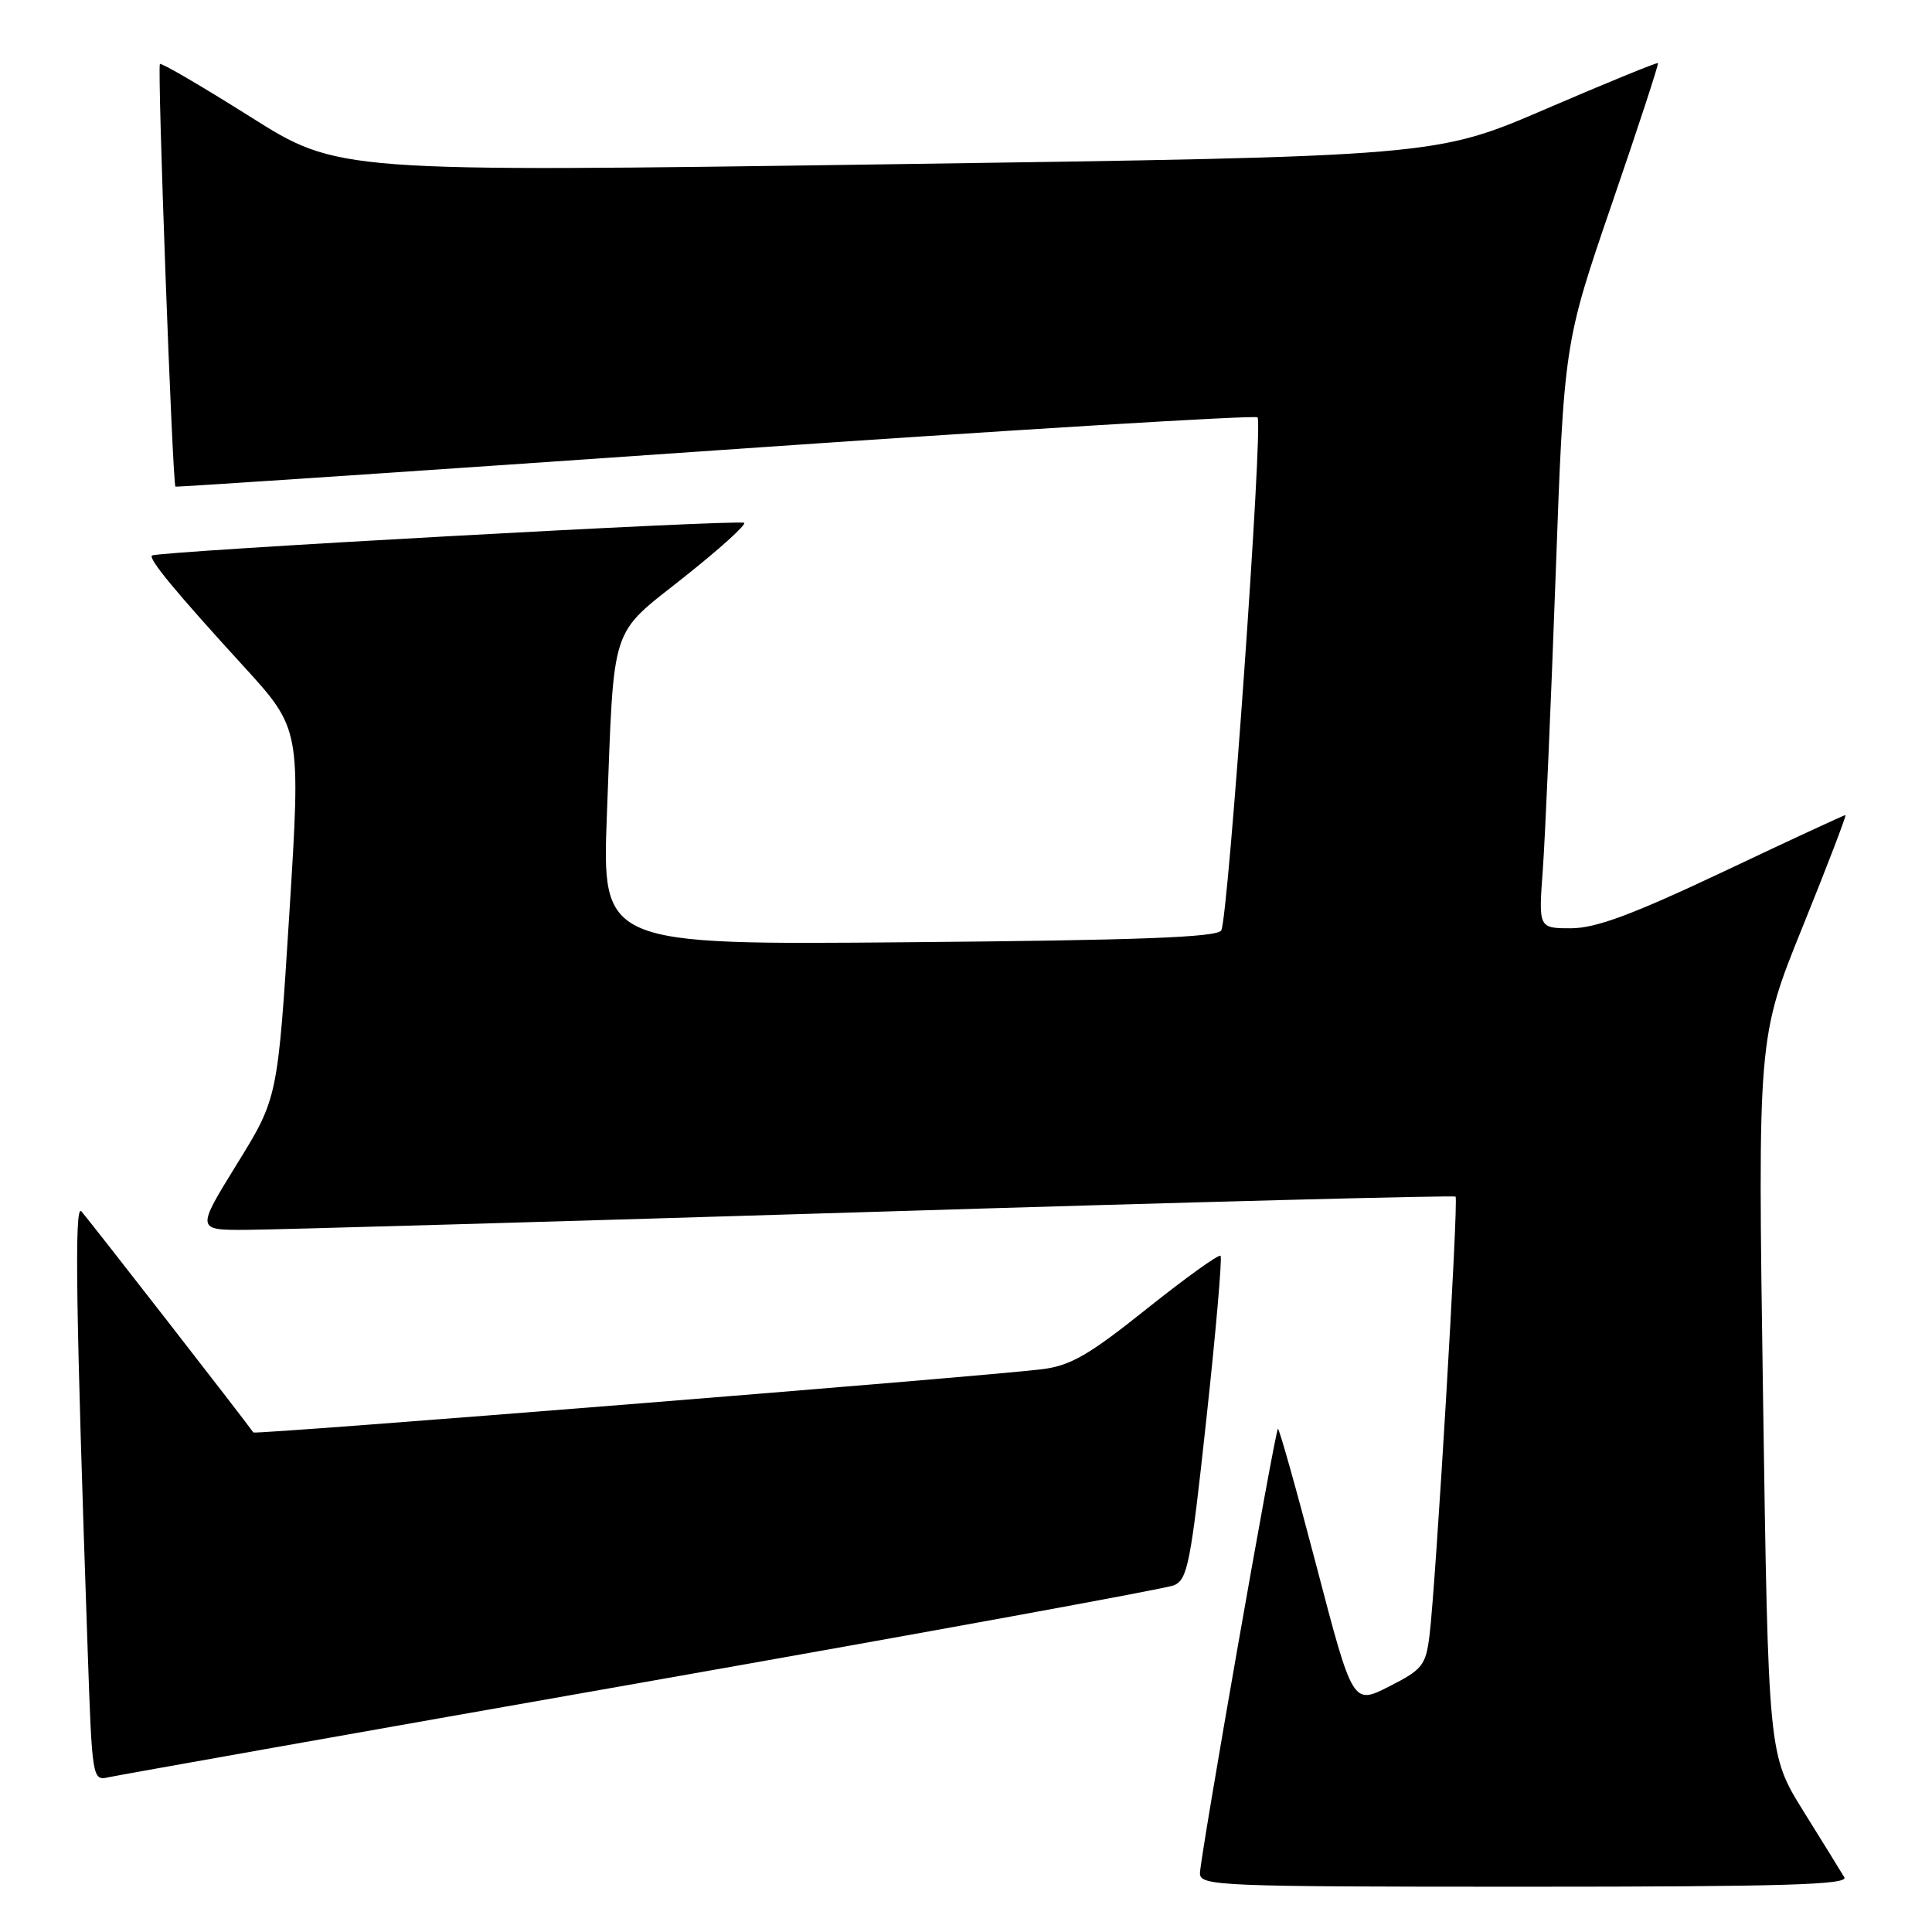 <?xml version="1.0" encoding="UTF-8" standalone="no"?>
<!DOCTYPE svg PUBLIC "-//W3C//DTD SVG 1.1//EN" "http://www.w3.org/Graphics/SVG/1.1/DTD/svg11.dtd" >
<svg xmlns="http://www.w3.org/2000/svg" xmlns:xlink="http://www.w3.org/1999/xlink" version="1.1" viewBox="0 0 256 256">
 <g >
 <path fill="currentColor"
d=" M 244.38 248.75 C 243.97 248.06 241.54 244.12 238.97 240.00 C 234.31 232.50 234.31 232.50 233.61 185.00 C 232.91 137.50 232.91 137.50 238.88 122.75 C 242.16 114.64 244.70 108.00 244.53 108.00 C 244.35 108.00 237.08 111.37 228.36 115.50 C 216.27 121.21 211.47 122.99 208.18 123.00 C 203.86 123.00 203.86 123.00 204.43 115.25 C 204.74 110.99 205.50 93.55 206.12 76.50 C 207.24 45.50 207.24 45.50 213.57 27.04 C 217.06 16.88 219.81 8.48 219.69 8.36 C 219.57 8.24 212.89 10.97 204.85 14.43 C 190.22 20.73 190.22 20.73 117.50 21.77 C 44.79 22.81 44.79 22.81 33.16 15.47 C 26.76 11.44 21.38 8.29 21.19 8.48 C 20.82 8.85 22.86 64.26 23.25 64.48 C 23.39 64.56 55.58 62.40 94.79 59.68 C 133.99 56.96 166.32 54.99 166.63 55.30 C 167.40 56.07 162.75 121.78 161.82 123.29 C 161.26 124.20 150.88 124.59 120.42 124.85 C 79.76 125.21 79.76 125.21 80.42 107.85 C 81.40 82.26 80.72 84.34 90.62 76.49 C 95.29 72.79 98.88 69.55 98.61 69.28 C 98.12 68.79 20.84 73.05 20.14 73.61 C 19.62 74.02 23.33 78.50 32.19 88.19 C 39.87 96.59 39.87 96.59 38.34 121.04 C 36.80 145.50 36.80 145.50 31.39 154.25 C 25.99 163.00 25.99 163.00 32.74 162.96 C 36.46 162.94 73.92 161.86 116.00 160.57 C 158.07 159.27 192.67 158.37 192.87 158.56 C 193.29 158.95 190.24 210.19 189.41 216.77 C 188.92 220.67 188.46 221.24 184.06 223.47 C 179.25 225.91 179.25 225.91 174.43 207.48 C 171.78 197.35 169.48 189.18 169.33 189.33 C 168.91 189.76 159.00 246.23 159.00 248.22 C 159.00 249.90 161.45 250.00 202.06 250.00 C 236.23 250.00 244.97 249.74 244.38 248.75 Z  M 85.00 222.96 C 122.67 216.32 154.41 210.52 155.53 210.07 C 157.36 209.32 157.77 207.24 159.85 188.03 C 161.12 176.37 161.96 166.63 161.73 166.40 C 161.49 166.16 157.10 169.32 151.97 173.41 C 144.28 179.56 141.85 180.96 138.07 181.43 C 130.29 182.40 33.80 190.13 33.57 189.81 C 32.50 188.26 11.50 161.26 10.77 160.50 C 9.85 159.54 10.05 173.43 11.62 218.74 C 12.20 235.71 12.25 235.98 14.36 235.50 C 15.54 235.24 47.33 229.59 85.00 222.96 Z "/>
</g>
</svg>